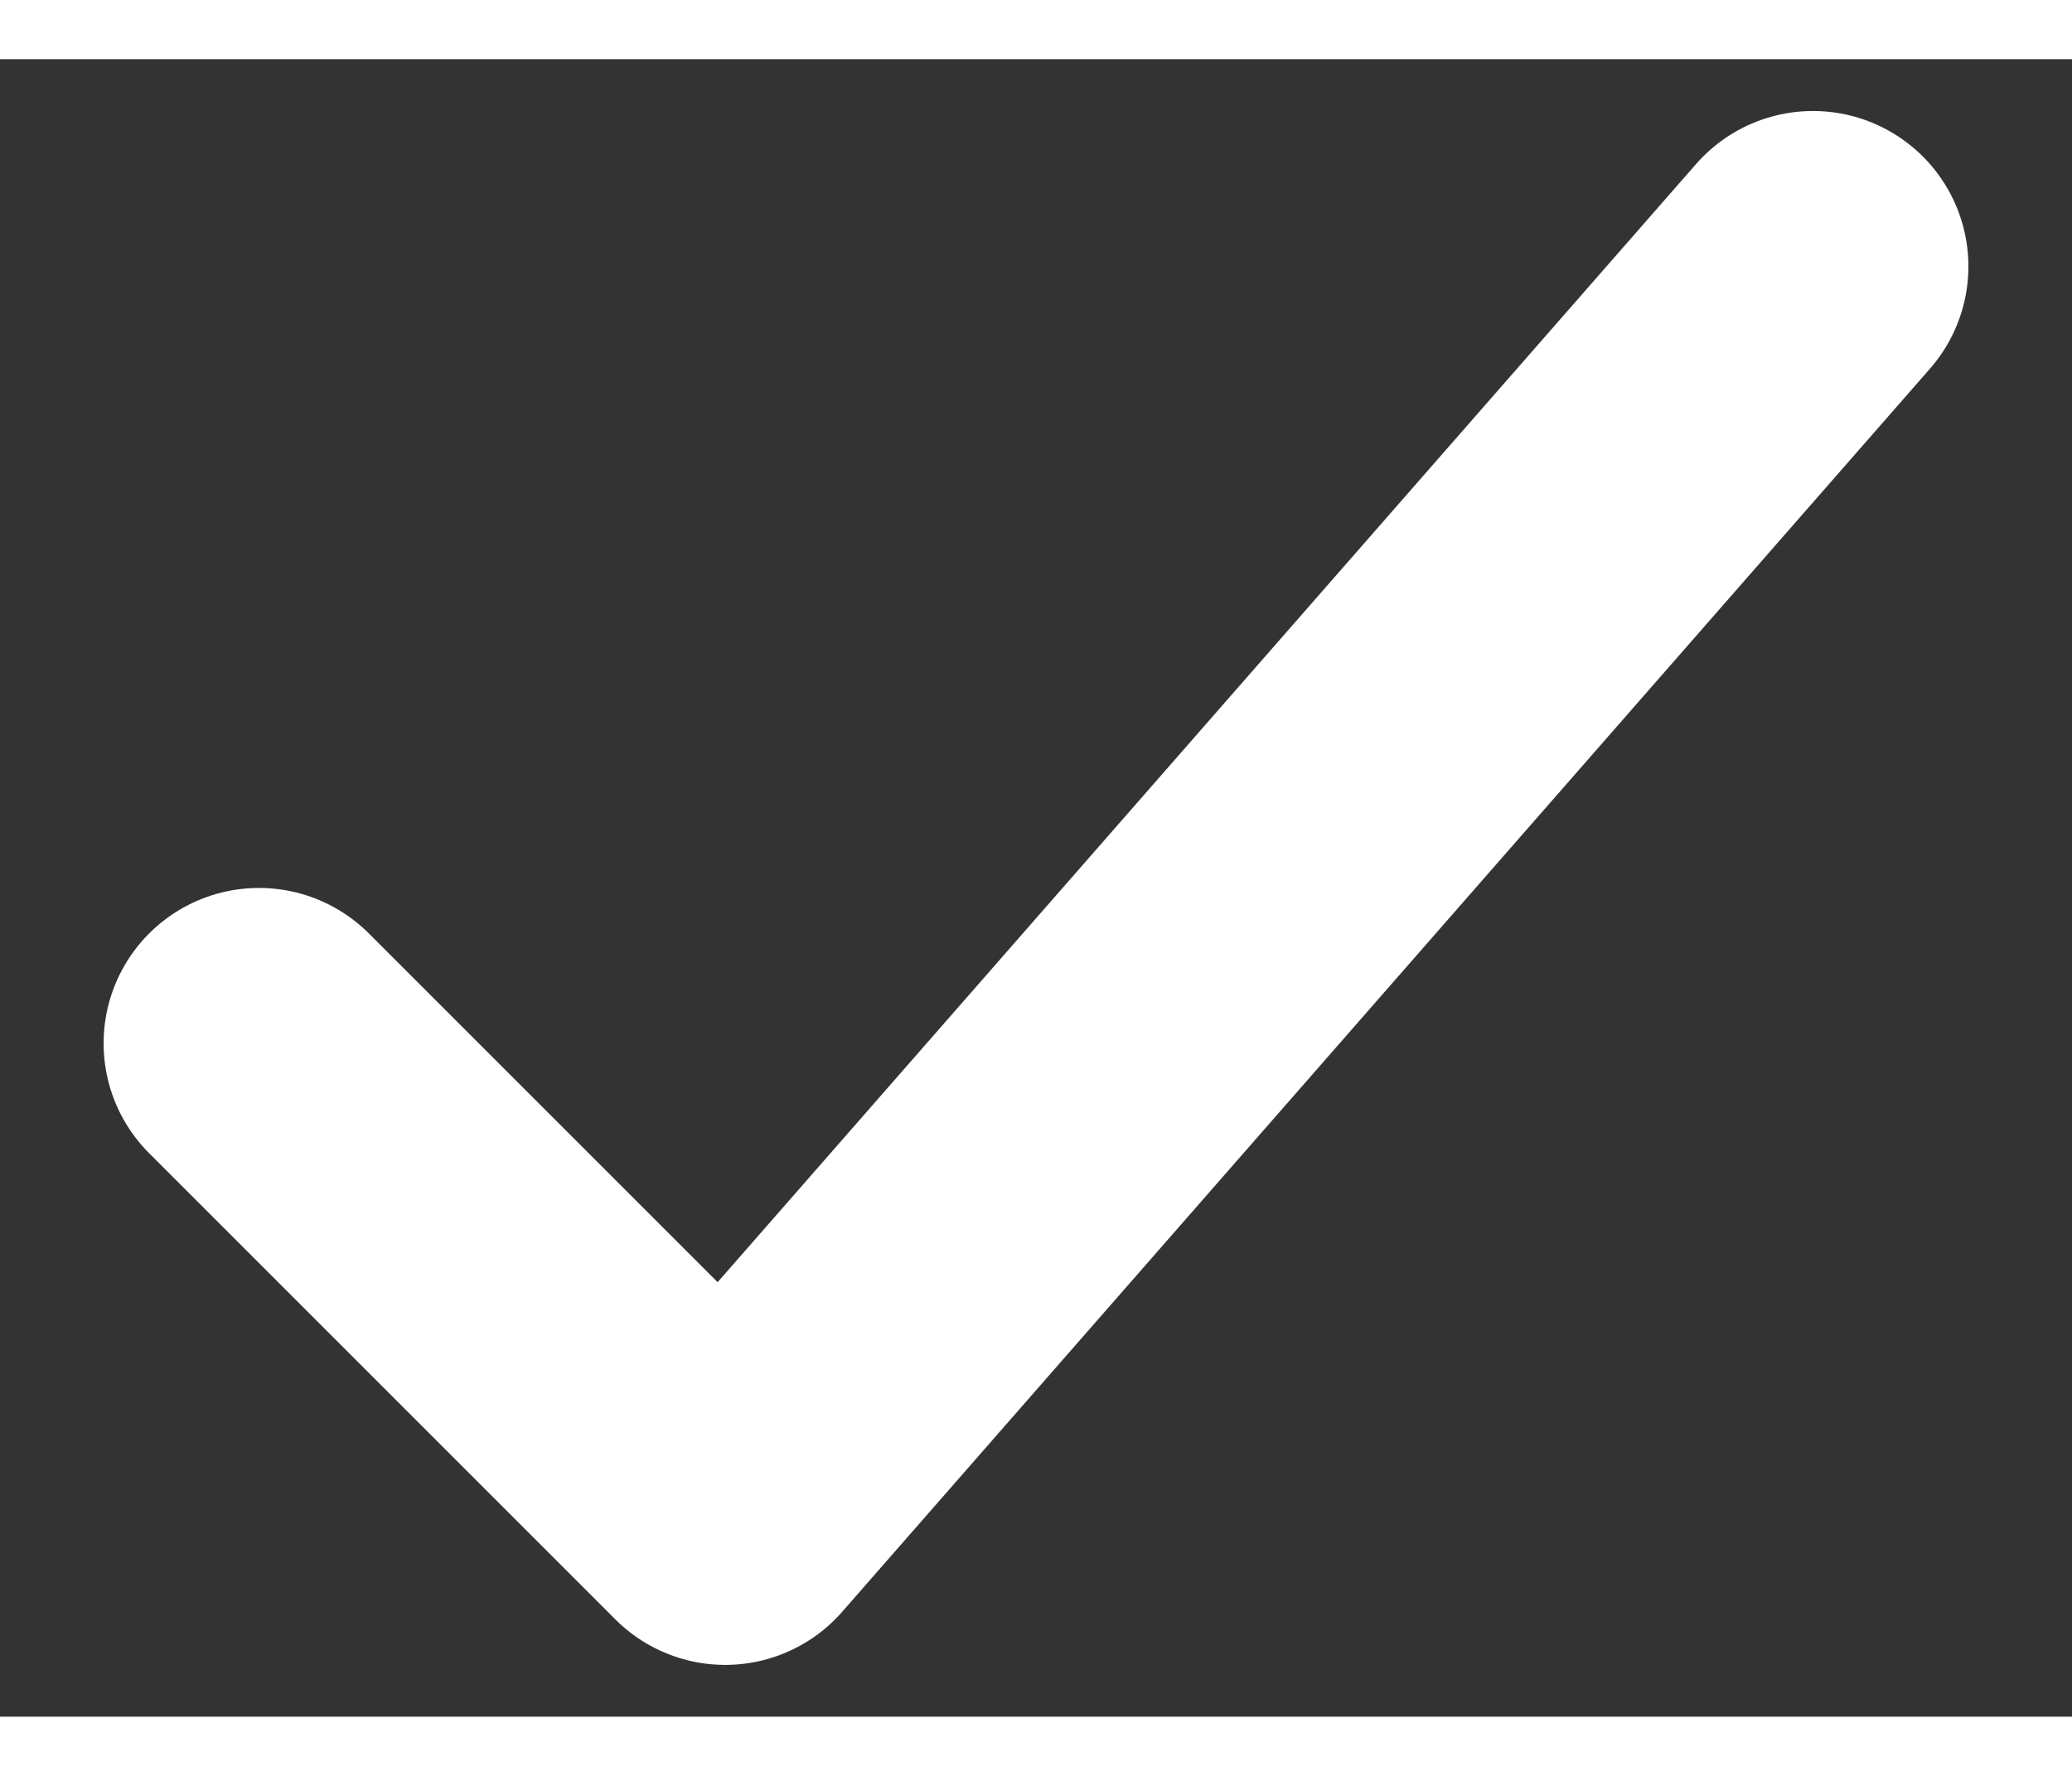 					<svg
							width="14"
							height="12"
							viewBox="0 0 10 8"
							fill="none"
							xmlns="http://www.w3.org/2000/svg"
						>
							<rect x="0" y="0" width="10" height="8" fill="#333333" stroke="none"/>
							<path
								d="M8.75 1L3.5 7L1.25 4.75"
								stroke="#ffffff"
								stroke-width="1.5"
								stroke-linecap="round"
								stroke-linejoin="round"
							/>
						</svg>